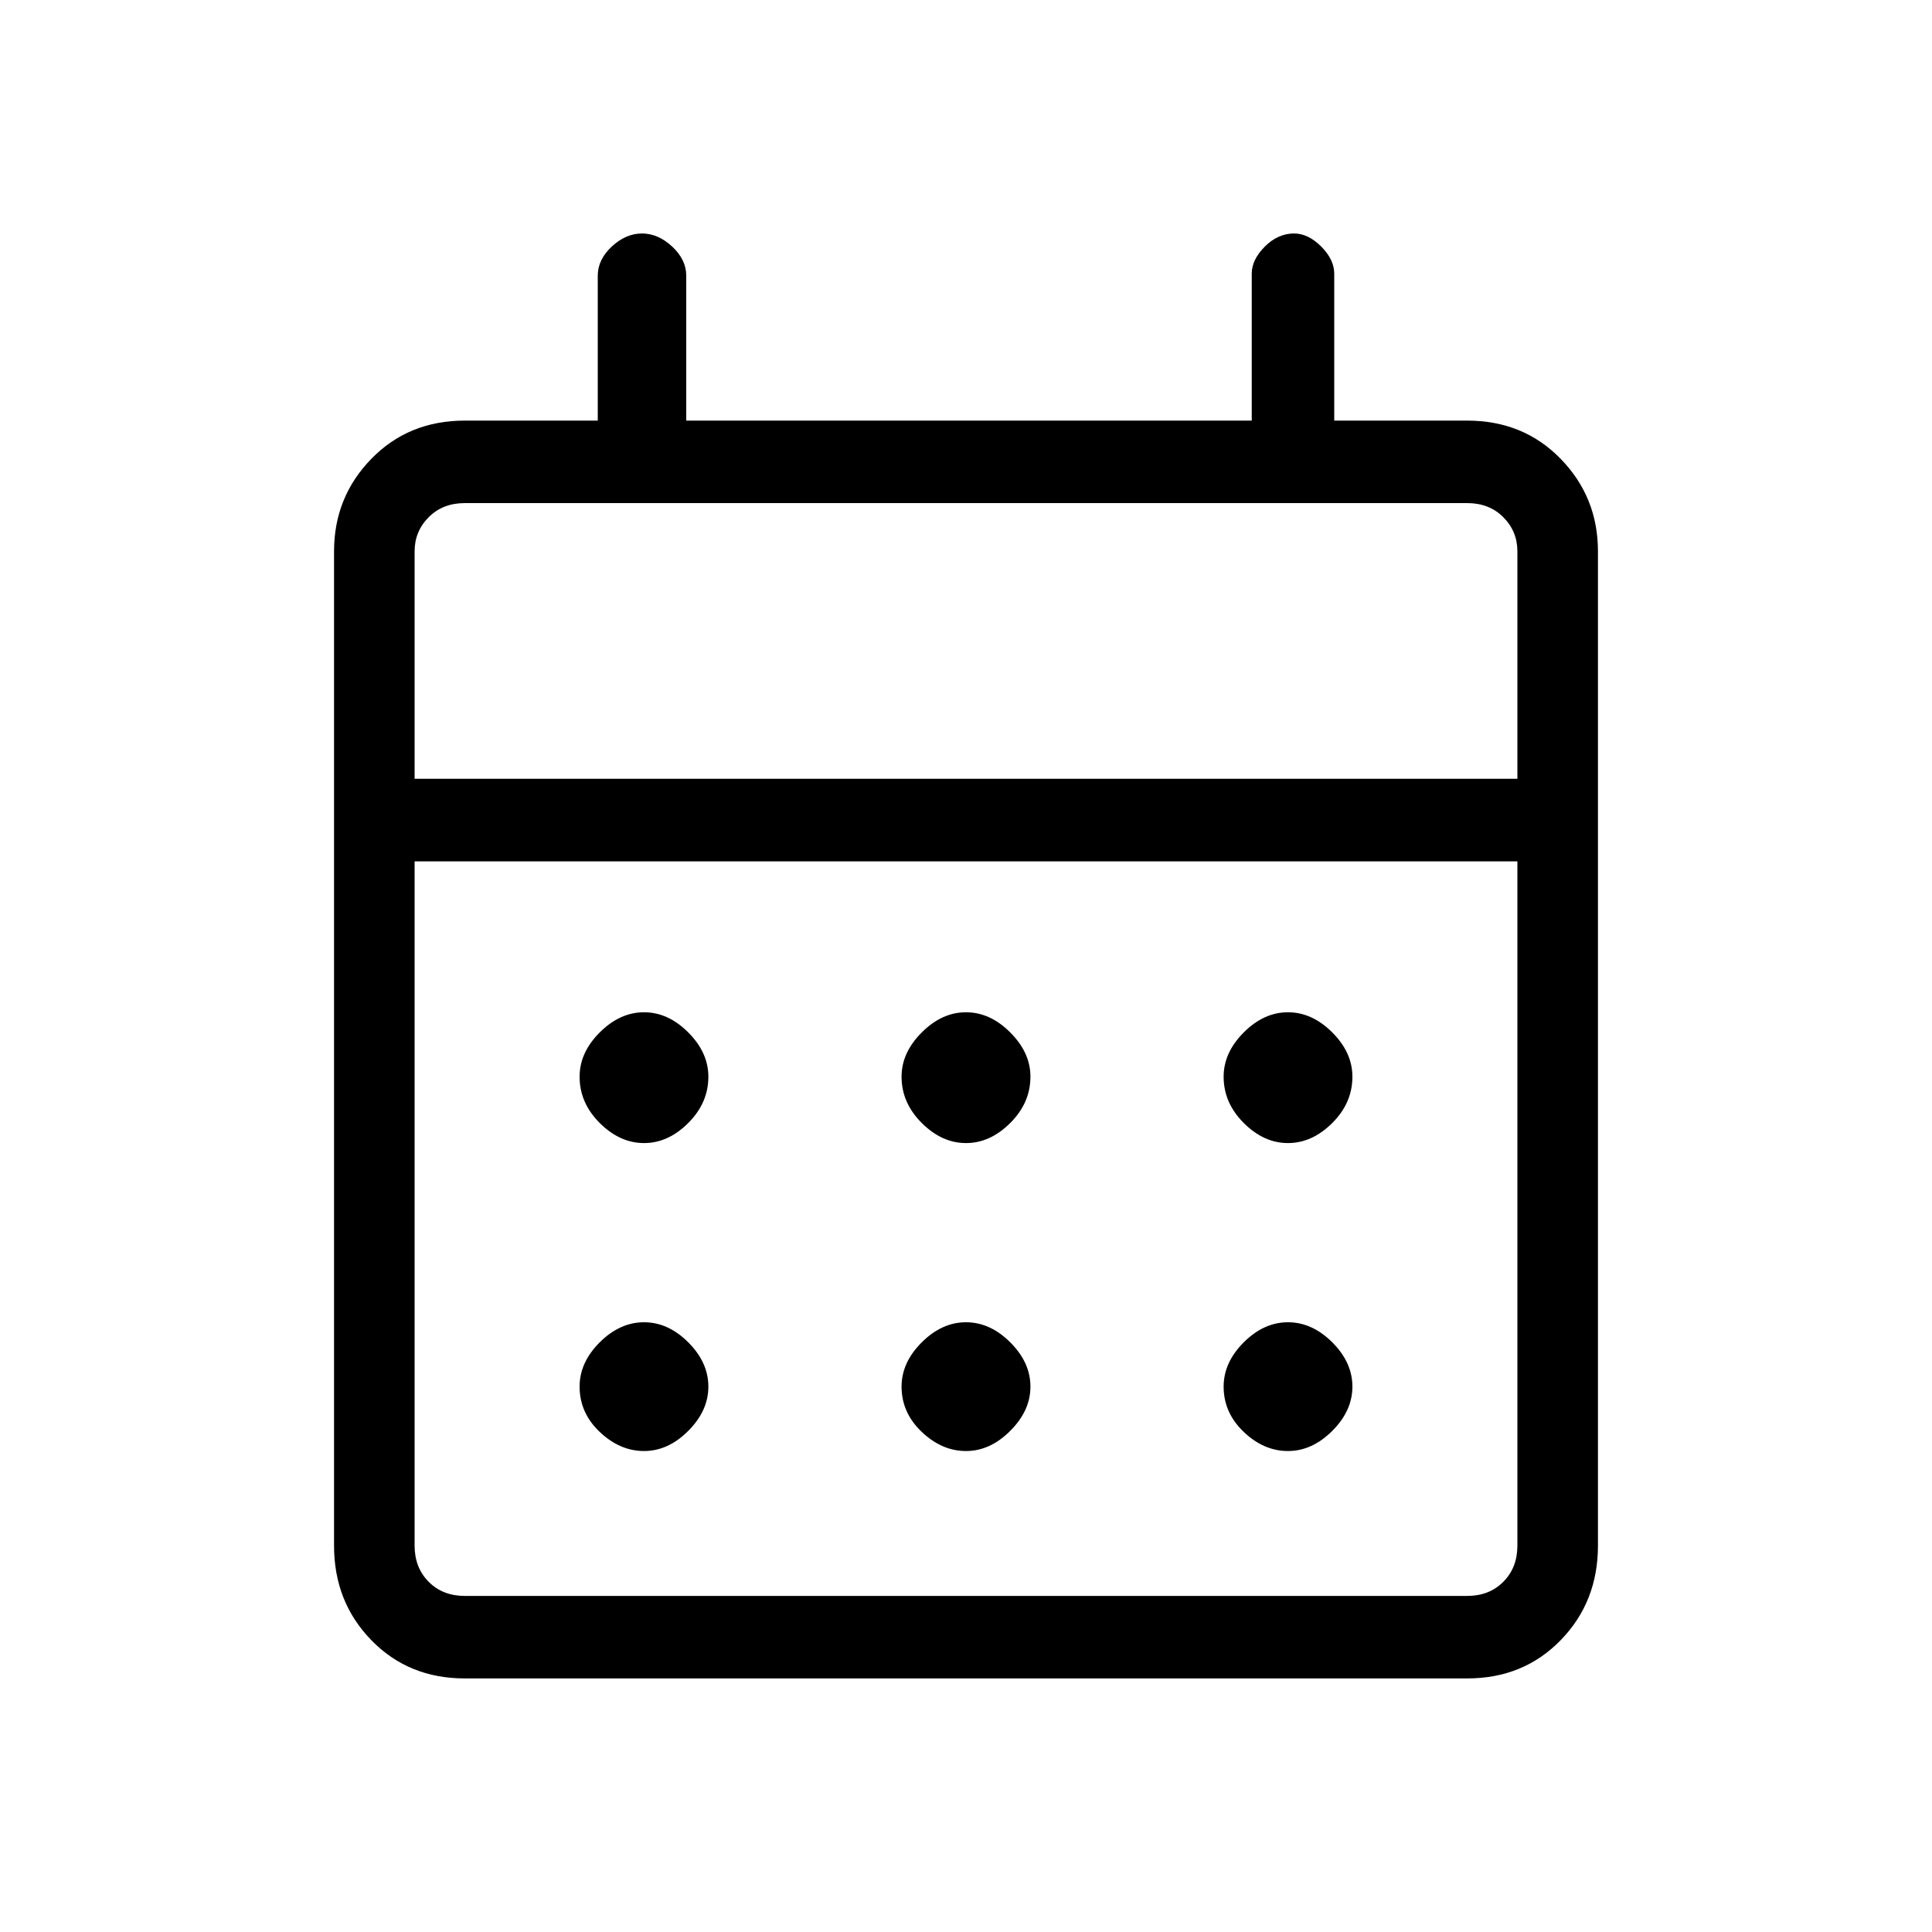 <svg xmlns="http://www.w3.org/2000/svg" height="20" width="20"><path d="M10 11.833Q9.75 11.833 9.542 11.625Q9.333 11.417 9.333 11.146Q9.333 10.896 9.542 10.688Q9.75 10.479 10 10.479Q10.25 10.479 10.458 10.688Q10.667 10.896 10.667 11.146Q10.667 11.417 10.458 11.625Q10.25 11.833 10 11.833ZM6.667 11.833Q6.417 11.833 6.208 11.625Q6 11.417 6 11.146Q6 10.896 6.208 10.688Q6.417 10.479 6.667 10.479Q6.917 10.479 7.125 10.688Q7.333 10.896 7.333 11.146Q7.333 11.417 7.125 11.625Q6.917 11.833 6.667 11.833ZM13.333 11.833Q13.083 11.833 12.875 11.625Q12.667 11.417 12.667 11.146Q12.667 10.896 12.875 10.688Q13.083 10.479 13.333 10.479Q13.583 10.479 13.792 10.688Q14 10.896 14 11.146Q14 11.417 13.792 11.625Q13.583 11.833 13.333 11.833ZM10 15.021Q9.75 15.021 9.542 14.823Q9.333 14.625 9.333 14.354Q9.333 14.104 9.542 13.896Q9.75 13.688 10 13.688Q10.25 13.688 10.458 13.896Q10.667 14.104 10.667 14.354Q10.667 14.604 10.458 14.812Q10.25 15.021 10 15.021ZM6.667 15.021Q6.417 15.021 6.208 14.823Q6 14.625 6 14.354Q6 14.104 6.208 13.896Q6.417 13.688 6.667 13.688Q6.917 13.688 7.125 13.896Q7.333 14.104 7.333 14.354Q7.333 14.604 7.125 14.812Q6.917 15.021 6.667 15.021ZM13.333 15.021Q13.083 15.021 12.875 14.823Q12.667 14.625 12.667 14.354Q12.667 14.104 12.875 13.896Q13.083 13.688 13.333 13.688Q13.583 13.688 13.792 13.896Q14 14.104 14 14.354Q14 14.604 13.792 14.812Q13.583 15.021 13.333 15.021ZM4.812 17.375Q4.229 17.375 3.844 16.979Q3.458 16.583 3.458 16V5.708Q3.458 5.146 3.844 4.75Q4.229 4.354 4.812 4.354H6.188V2.854Q6.188 2.688 6.333 2.552Q6.479 2.417 6.646 2.417Q6.812 2.417 6.958 2.552Q7.104 2.688 7.104 2.854V4.354H12.958V2.833Q12.958 2.688 13.094 2.552Q13.229 2.417 13.396 2.417Q13.542 2.417 13.677 2.552Q13.812 2.688 13.812 2.833V4.354H15.188Q15.771 4.354 16.156 4.75Q16.542 5.146 16.542 5.708V16Q16.542 16.583 16.156 16.979Q15.771 17.375 15.188 17.375ZM4.812 16.521H15.188Q15.417 16.521 15.562 16.375Q15.708 16.229 15.708 16V8.917H4.292V16Q4.292 16.229 4.438 16.375Q4.583 16.521 4.812 16.521ZM4.292 8.062H15.708V5.708Q15.708 5.5 15.562 5.354Q15.417 5.208 15.188 5.208H4.812Q4.583 5.208 4.438 5.354Q4.292 5.5 4.292 5.708ZM4.292 8.062V5.708Q4.292 5.5 4.292 5.354Q4.292 5.208 4.292 5.208Q4.292 5.208 4.292 5.354Q4.292 5.5 4.292 5.708V8.062Z"/></svg>